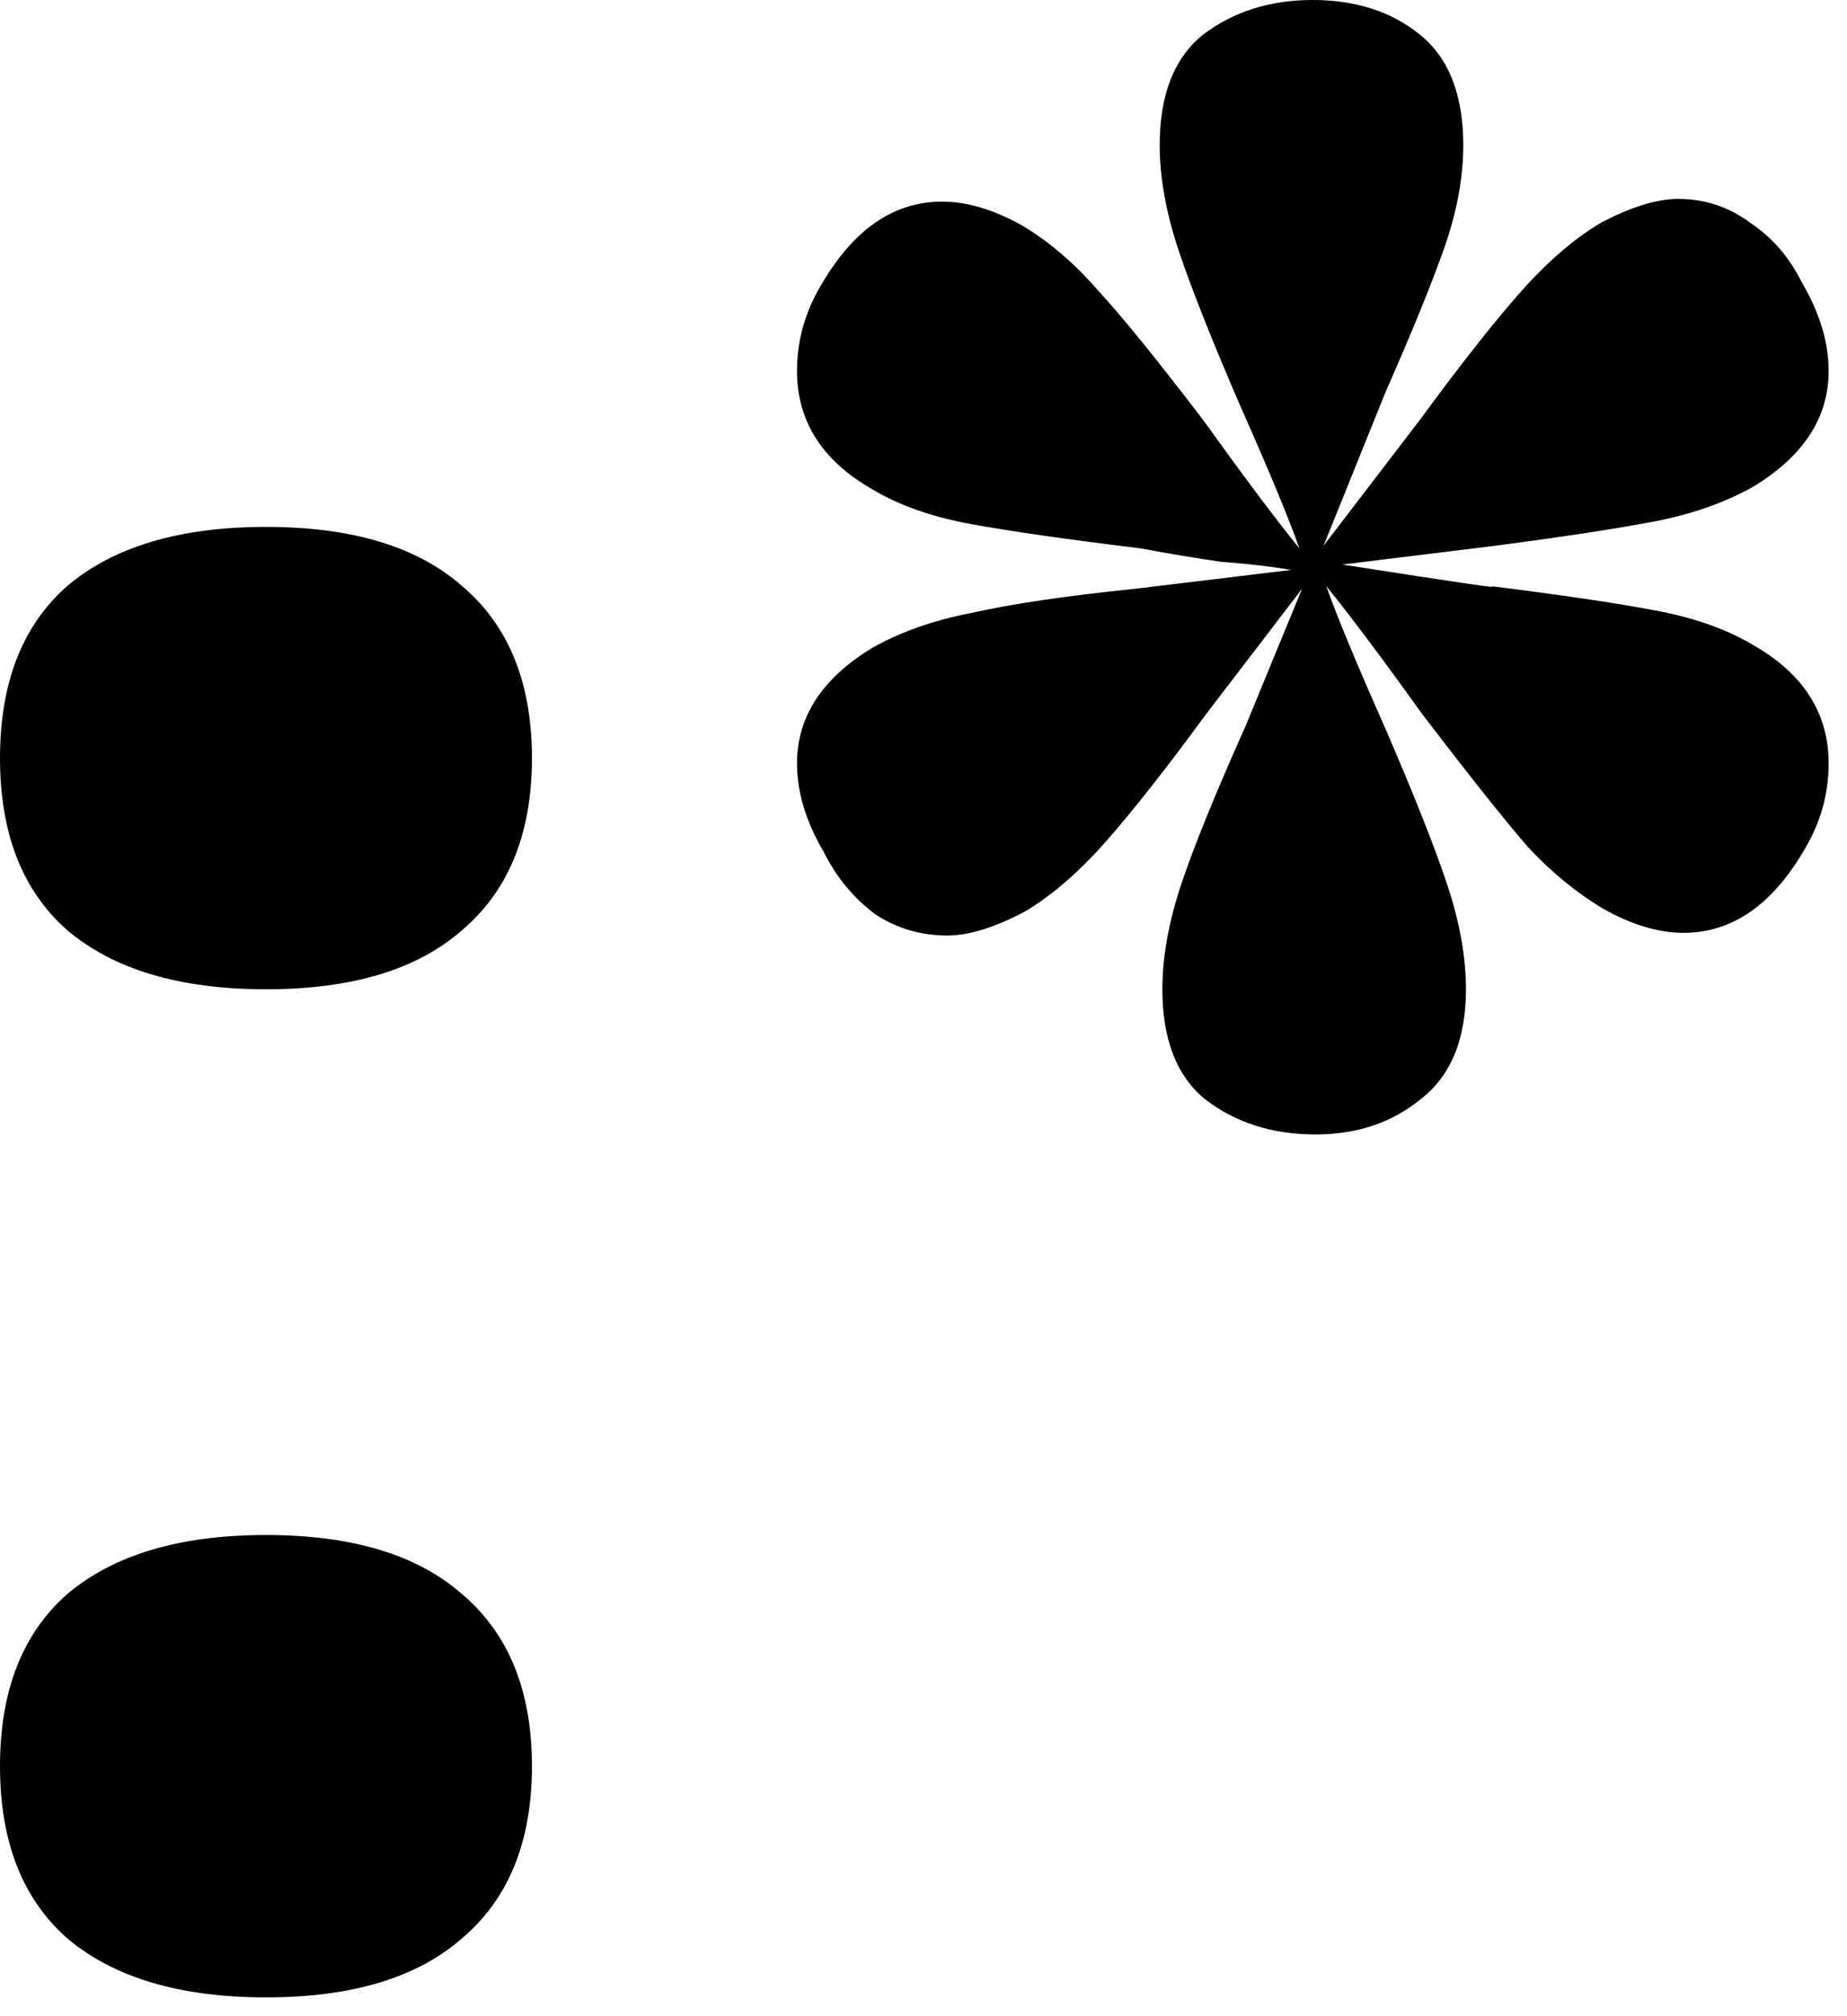 <svg width="33" height="36" viewBox="0 0 33 36" fill="none" xmlns="http://www.w3.org/2000/svg">
<path d="M4.752 9.408C6.288 9.408 7.456 9.76 8.256 10.464C9.088 11.168 9.504 12.192 9.504 13.536C9.504 14.88 9.088 15.904 8.256 16.608C7.456 17.312 6.288 17.664 4.752 17.664C3.216 17.664 2.032 17.312 1.2 16.608C0.4 15.904 0 14.88 0 13.536C0 12.192 0.4 11.168 1.2 10.464C2.032 9.76 3.216 9.408 4.752 9.408ZM4.752 27.408C6.288 27.408 7.456 27.76 8.256 28.464C9.088 29.168 9.504 30.192 9.504 31.536C9.504 32.88 9.088 33.904 8.256 34.608C7.456 35.312 6.288 35.664 4.752 35.664C3.216 35.664 2.032 35.312 1.2 34.608C0.4 33.904 0 32.88 0 31.536C0 30.192 0.4 29.168 1.2 28.464C2.032 27.76 3.216 27.408 4.752 27.408Z" fill="black"/>
<path d="M31.328 11.52C32.224 12.032 32.672 12.736 32.672 13.632C32.672 14.176 32.528 14.688 32.24 15.168C31.664 16.16 30.944 16.656 30.08 16.656C29.632 16.656 29.152 16.512 28.64 16.224C28.16 15.936 27.712 15.568 27.296 15.12C26.88 14.64 26.256 13.856 25.424 12.768C24.688 11.744 24.112 10.976 23.696 10.464C23.888 11.008 24.24 11.856 24.752 13.008C25.264 14.192 25.632 15.12 25.856 15.792C26.08 16.464 26.192 17.088 26.192 17.664C26.192 18.56 25.92 19.216 25.376 19.632C24.864 20.048 24.24 20.256 23.504 20.256C22.736 20.256 22.08 20.048 21.536 19.632C21.024 19.216 20.768 18.56 20.768 17.664C20.768 17.088 20.88 16.464 21.104 15.792C21.328 15.12 21.712 14.176 22.256 12.96L23.264 10.512L21.536 12.768C20.832 13.728 20.24 14.48 19.76 15.024C19.28 15.568 18.8 15.984 18.32 16.272C17.776 16.56 17.312 16.704 16.928 16.704C16.448 16.704 16.016 16.576 15.632 16.32C15.248 16.032 14.944 15.664 14.72 15.216C14.4 14.672 14.24 14.144 14.24 13.632C14.24 12.8 14.688 12.112 15.584 11.568C16.096 11.28 16.688 11.072 17.36 10.944C18.064 10.784 19.04 10.64 20.288 10.512L23.072 10.176C22.688 10.112 22.272 10.064 21.824 10.032C21.376 9.968 20.896 9.888 20.384 9.792C19.072 9.632 18.064 9.488 17.36 9.36C16.656 9.232 16.064 9.024 15.584 8.736C14.688 8.224 14.24 7.52 14.24 6.624C14.24 6.08 14.384 5.568 14.672 5.088C15.248 4.096 15.968 3.6 16.832 3.6C17.28 3.6 17.76 3.744 18.272 4.032C18.752 4.32 19.2 4.704 19.616 5.184C20.032 5.632 20.656 6.4 21.488 7.488C22.224 8.512 22.8 9.28 23.216 9.792C23.024 9.248 22.672 8.4 22.16 7.248C21.648 6.064 21.28 5.136 21.056 4.464C20.832 3.792 20.72 3.168 20.72 2.592C20.72 1.696 20.976 1.04 21.488 0.624C22.032 0.208 22.688 0 23.456 0C24.224 0 24.864 0.208 25.376 0.624C25.888 1.04 26.144 1.696 26.144 2.592C26.144 3.168 26.032 3.776 25.808 4.416C25.584 5.056 25.232 5.92 24.752 7.008L23.648 9.744L25.376 7.488C26.08 6.528 26.672 5.776 27.152 5.232C27.632 4.688 28.112 4.272 28.592 3.984C29.136 3.696 29.6 3.552 29.984 3.552C30.464 3.552 30.896 3.696 31.28 3.984C31.664 4.24 31.968 4.592 32.192 5.04C32.512 5.584 32.672 6.112 32.672 6.624C32.672 7.456 32.224 8.144 31.328 8.688C30.816 8.976 30.224 9.184 29.552 9.312C28.88 9.44 27.936 9.584 26.72 9.744L23.984 10.08C26.032 10.4 26.912 10.528 26.624 10.464C27.904 10.624 28.88 10.768 29.552 10.896C30.256 11.024 30.848 11.232 31.328 11.52Z" fill="black"/>
</svg>
